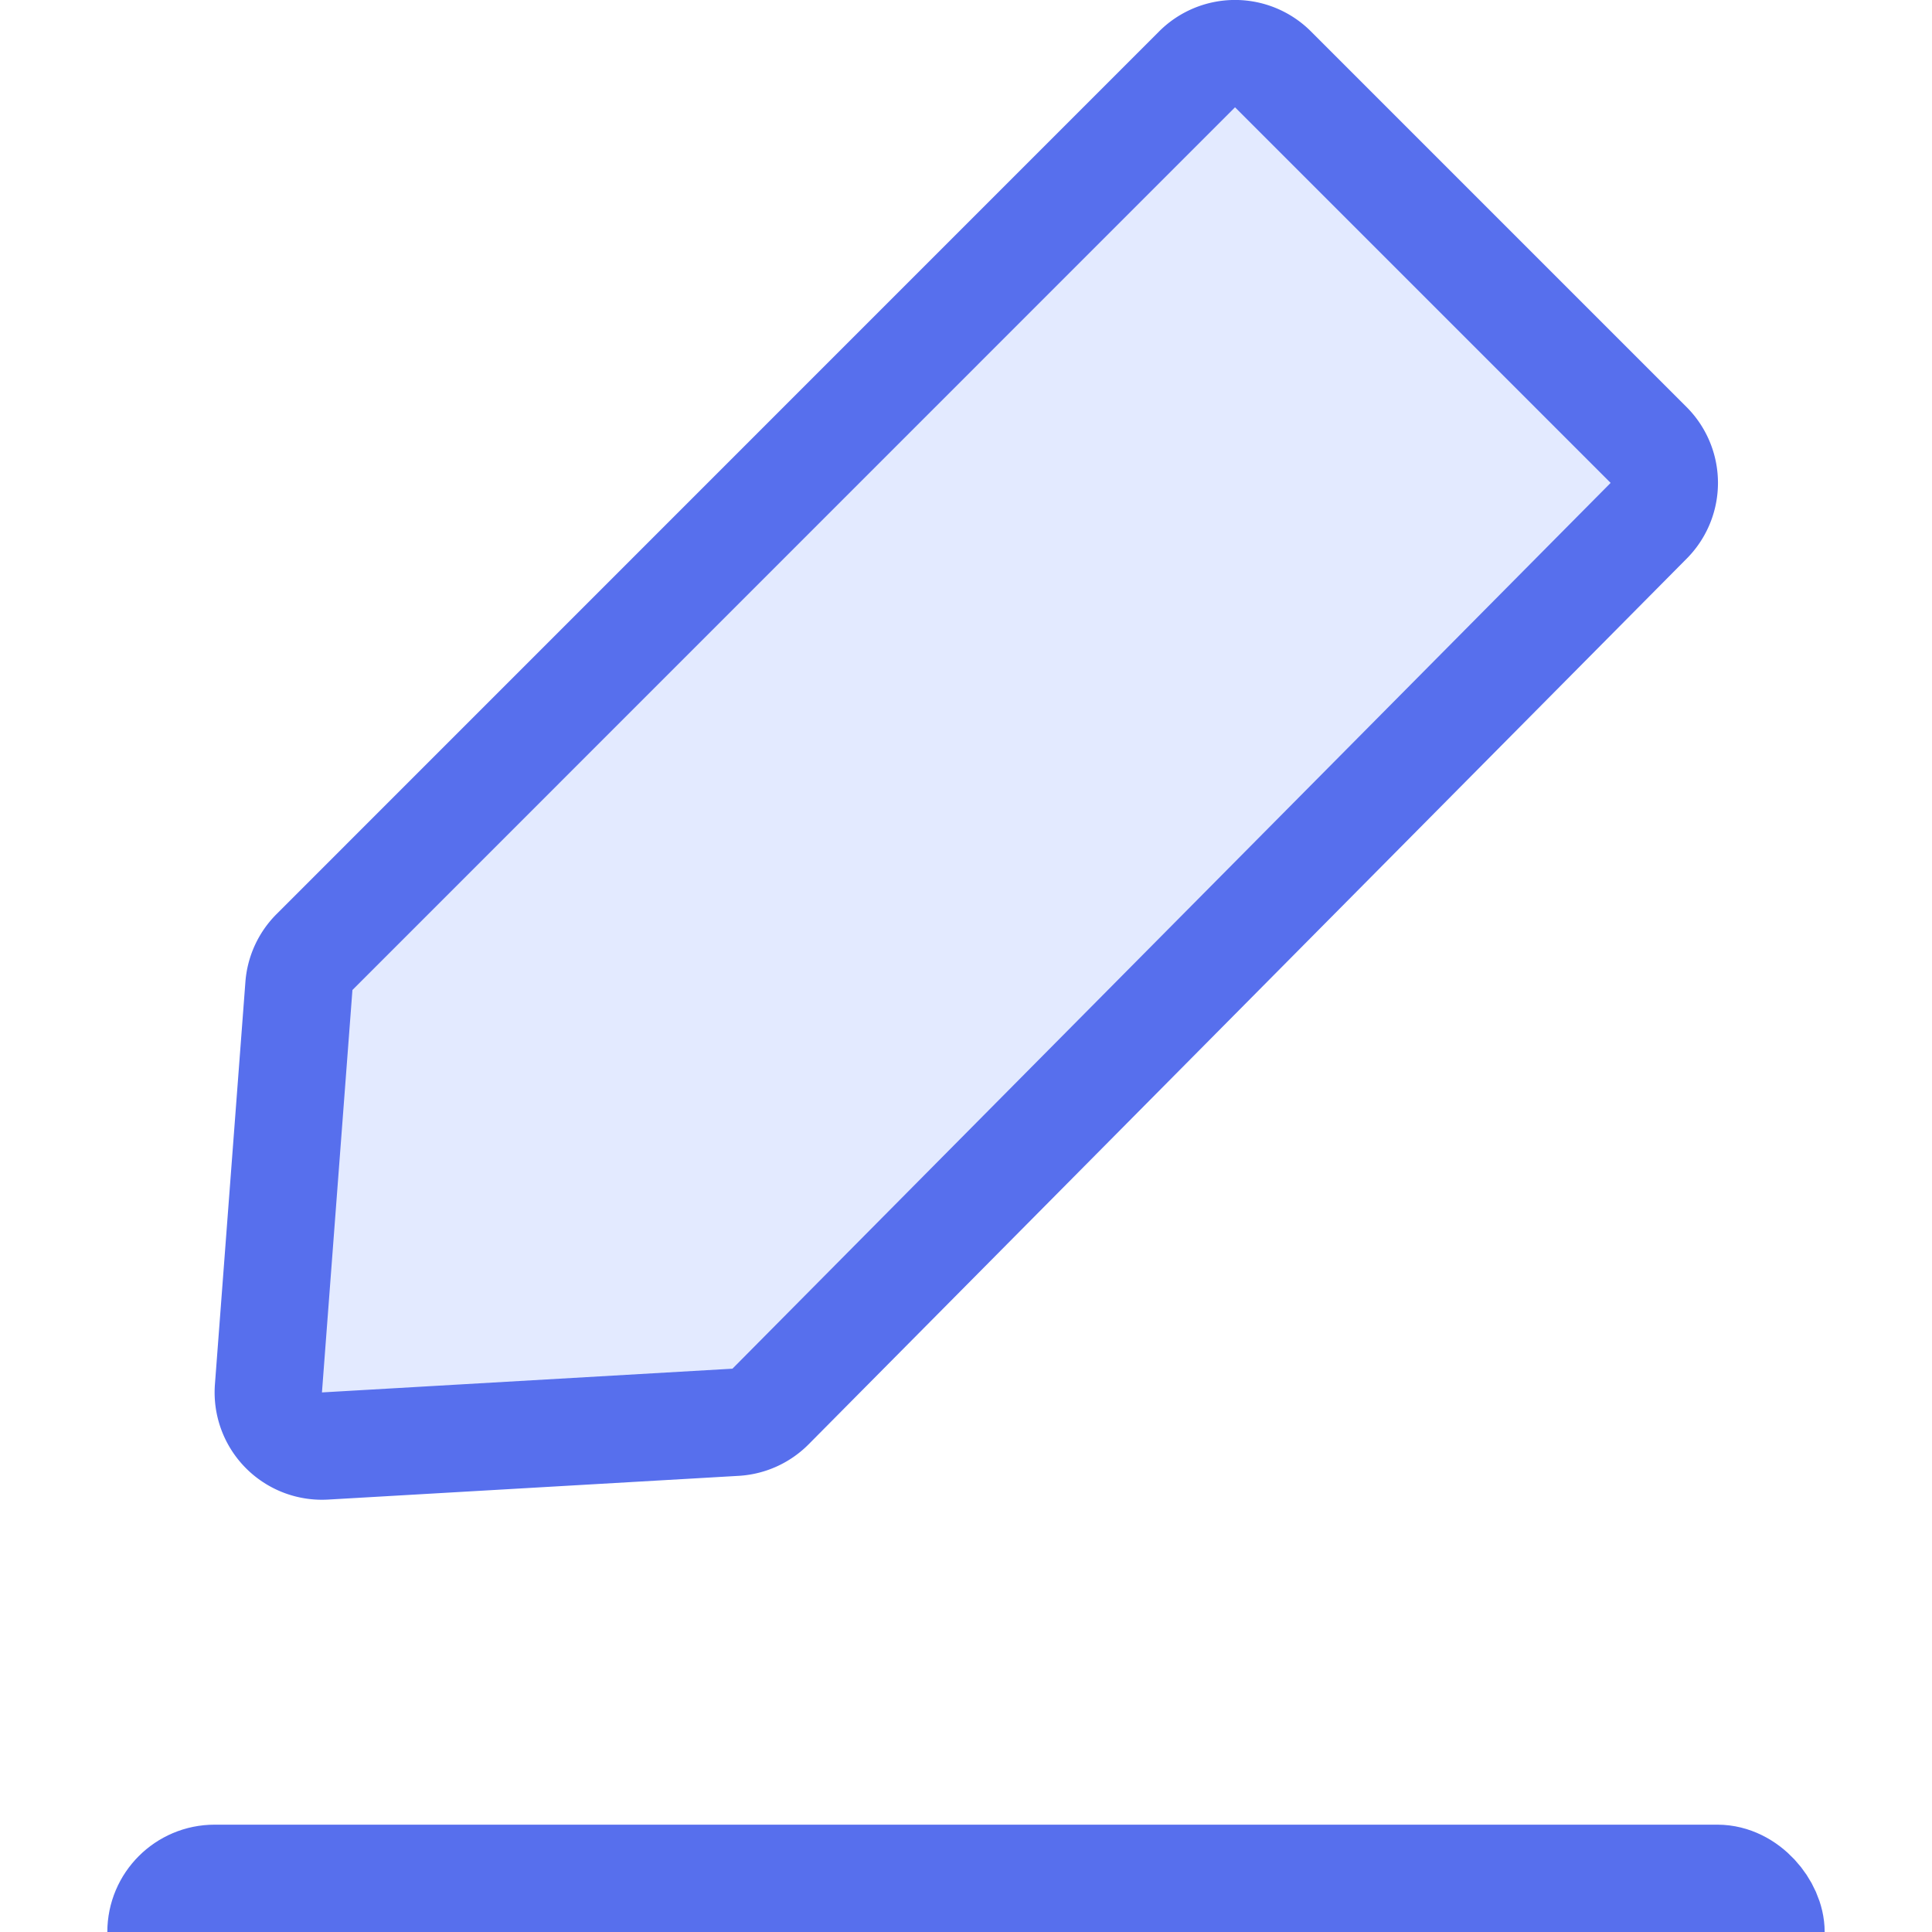 <svg xmlns="http://www.w3.org/2000/svg" width="18" height="18" viewBox="0 0 18 18">
    <g fill="none" fill-rule="nonzero" stroke="#576FED" transform="translate(1)">
        <rect class="stroke fill" fill="#7699FF"  width="15" height="1" x=".5" y="17.5" rx=".5"/>
        <path class="stroke fill" fill="#7699FF" fill-opacity=".2" d="M1.501 12.935a.5.5 0 0 0 .528.537l3.824-.221a.5.5 0 0 0 .326-.147l8.182-8.253a.5.5 0 0 0-.002-.706L10.86.646a.5.5 0 0 0-.707 0L1.93 8.87a.5.5 0 0 0-.145.315l-.284 3.75z"/>
    </g>
</svg>
